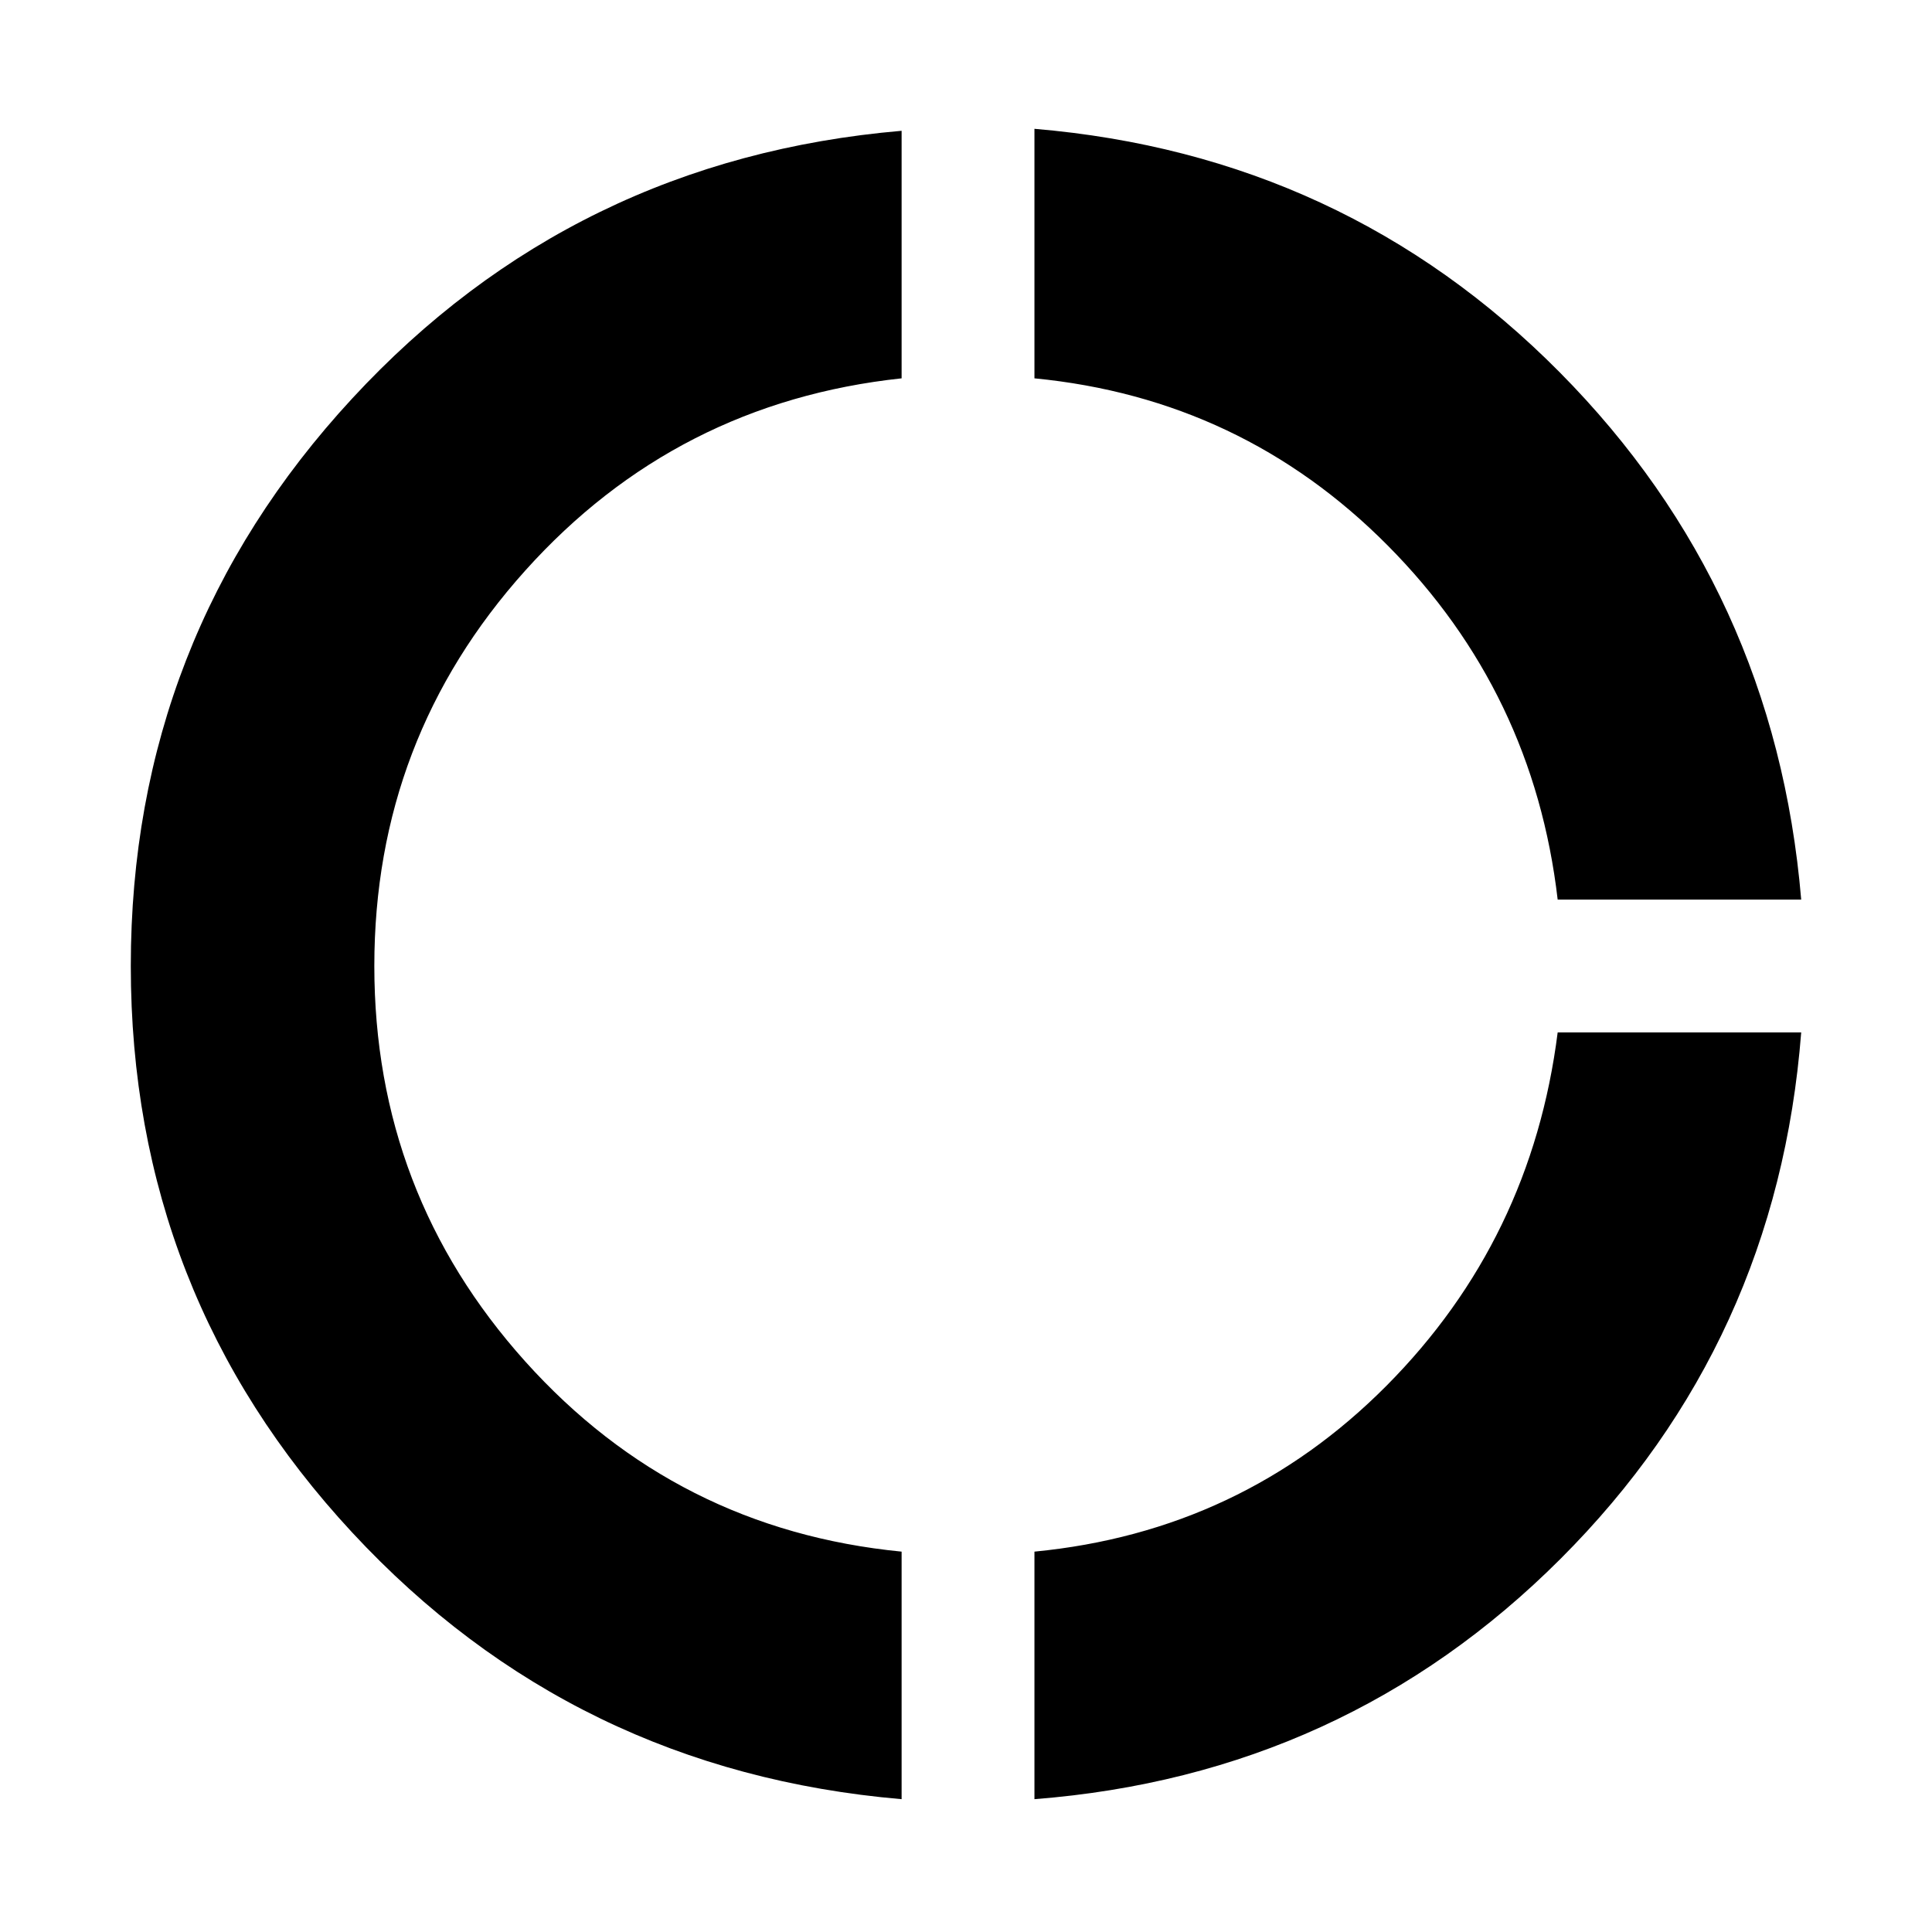 <svg xmlns="http://www.w3.org/2000/svg" height="40" width="40"><path d="M32.25 18.625q-.5-4.292-3.521-7.333-3.021-3.042-7.312-3.459V2.667q6.416.541 10.875 5.041 4.458 4.5 5 10.917ZM21.417 37.25v-5.125q4.291-.417 7.291-3.437 3-3.021 3.542-7.313h5.042q-.5 6.417-4.98 10.896-4.479 4.479-10.895 4.979Zm-2.75 0q-6.792-.583-11.375-5.521Q2.708 26.792 2.708 20q0-6.792 4.584-11.75 4.583-4.958 11.375-5.542v5.125q-4.667.5-7.792 3.98Q7.75 15.292 7.75 20q0 4.708 3.125 8.188 3.125 3.479 7.792 3.937Z"/></svg>